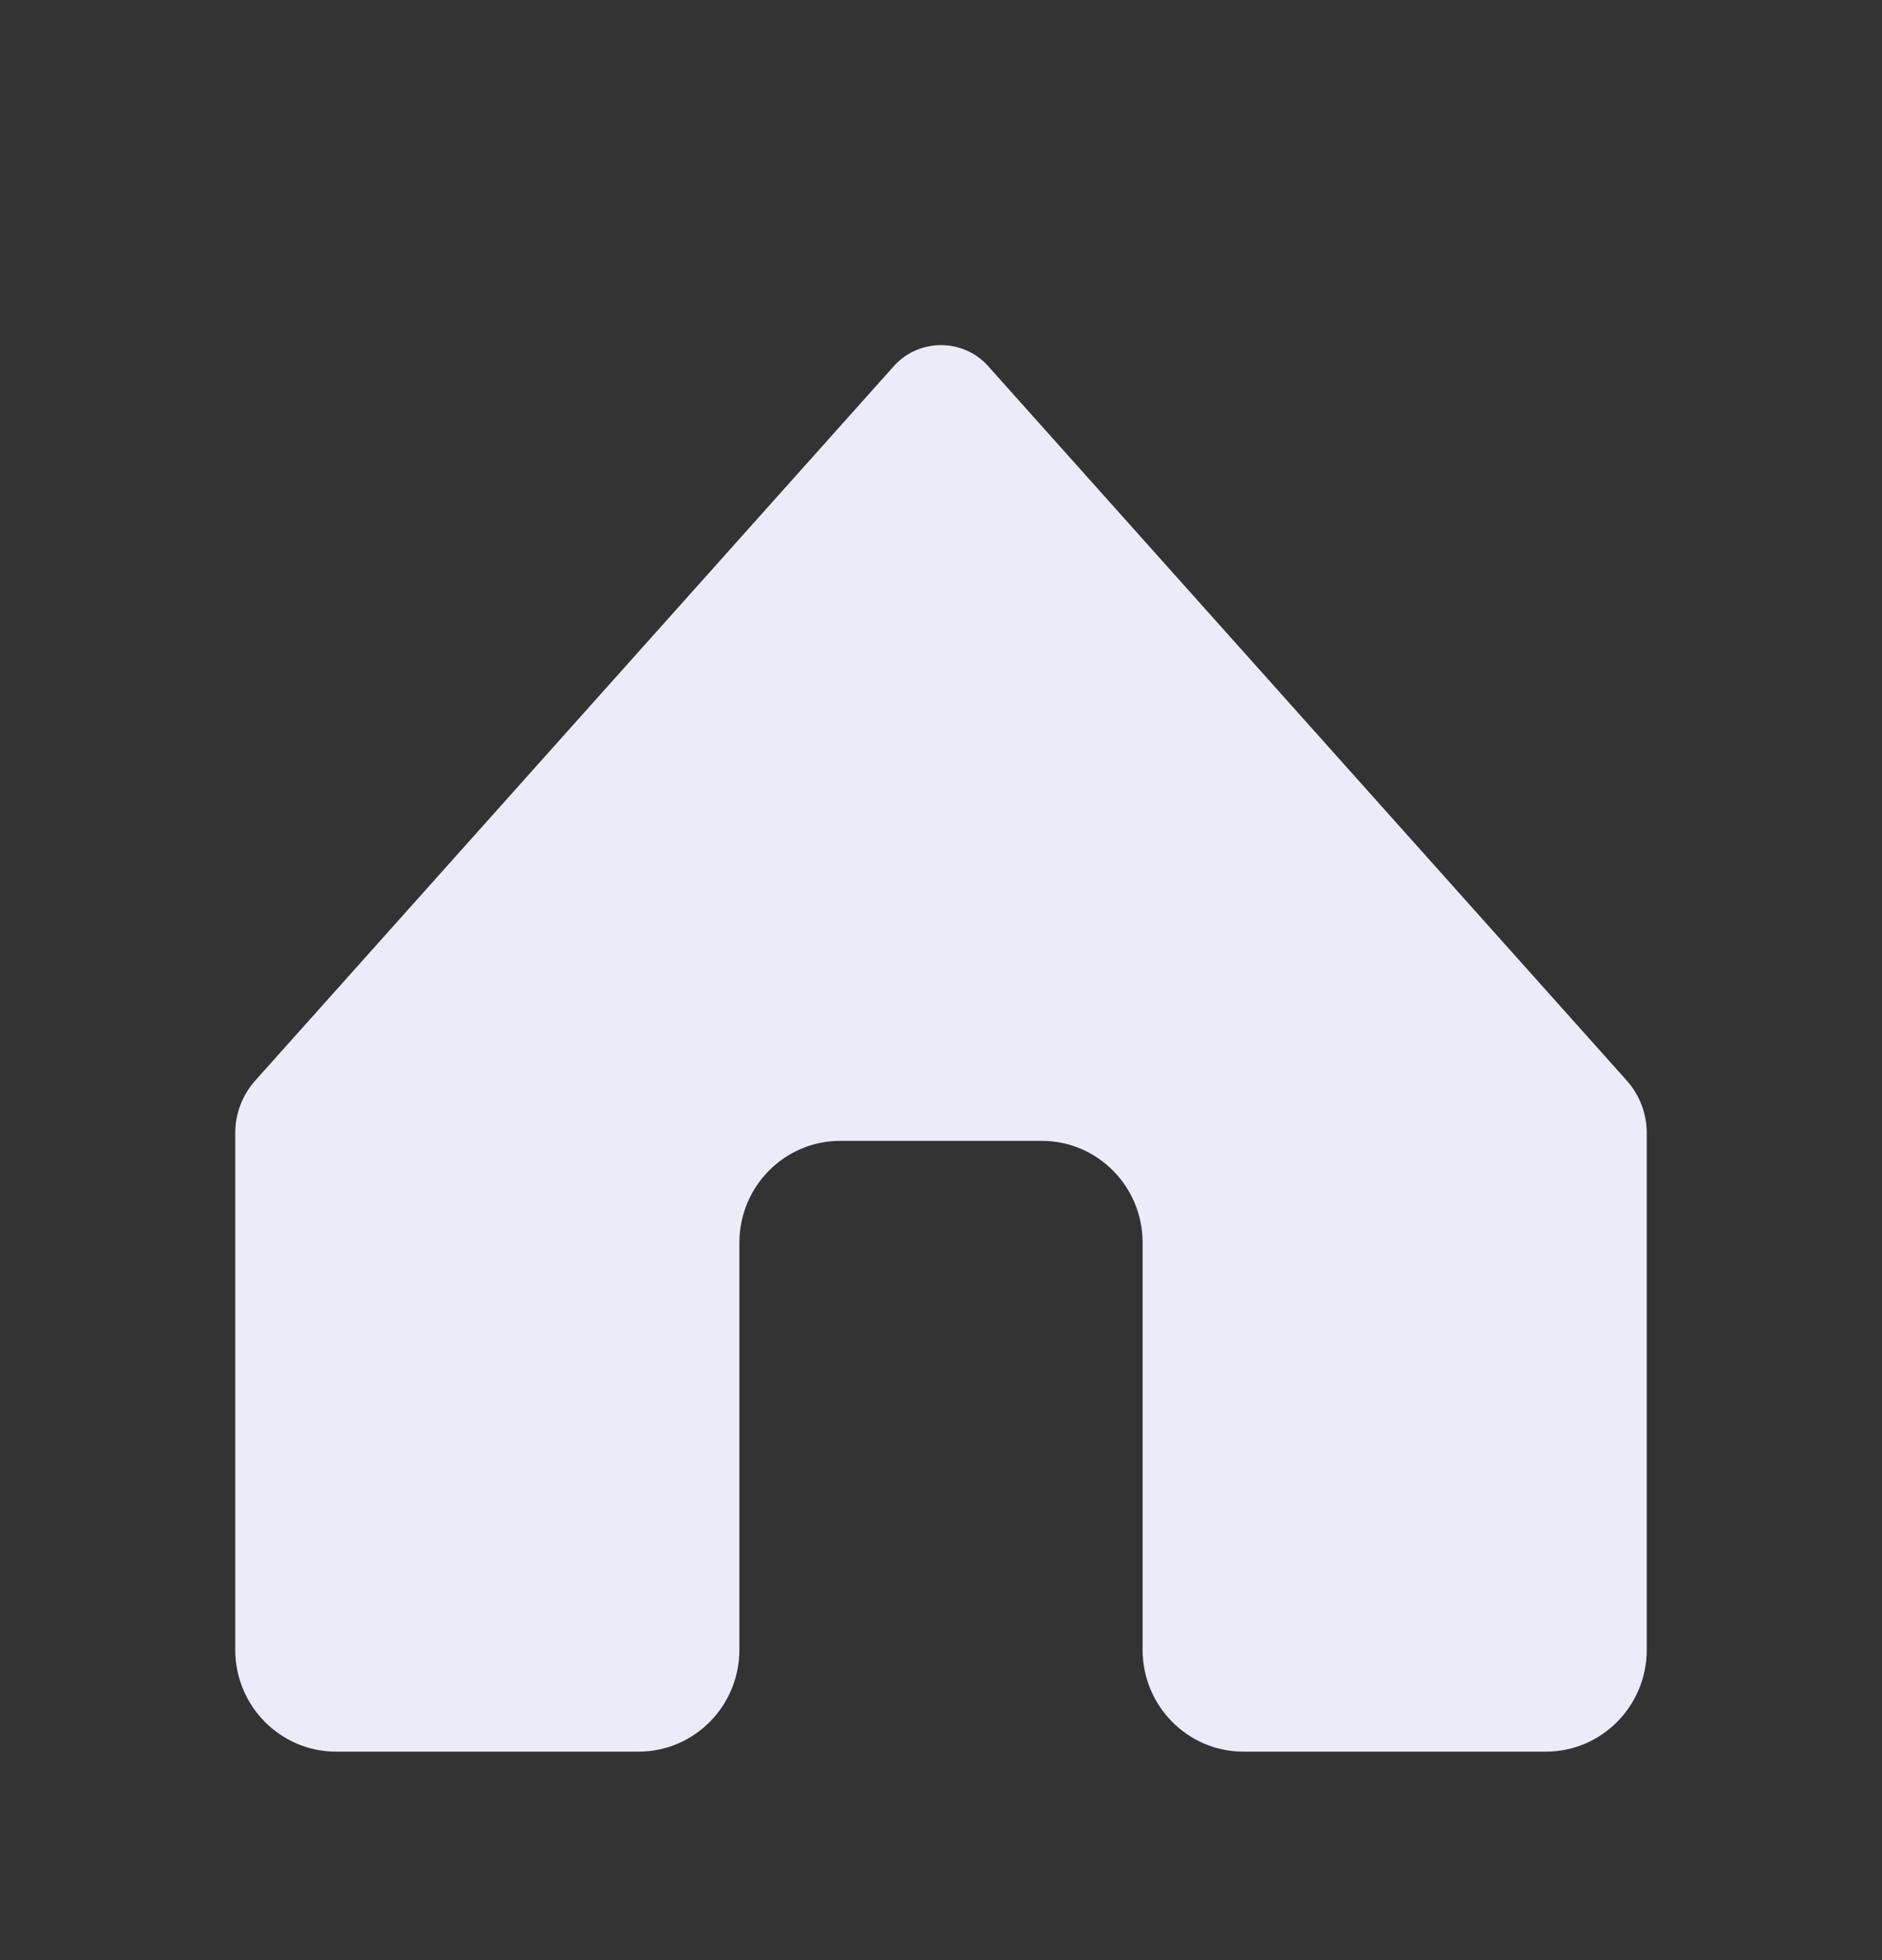 <svg width="24" height="25" viewBox="0 0 24 25" fill="none" xmlns="http://www.w3.org/2000/svg">
<rect x="0" y="0" width="24" height="25" fill="#333333" stroke="none"/>
<path fill-rule="evenodd" clip-rule="evenodd" d="M12.589 4.656C12.27 4.317 11.73 4.317 11.411 4.656L3.254 13.783C3.091 13.966 3 14.204 3 14.45V21.042C3 21.759 3.576 22.341 4.286 22.341H8.143C8.853 22.341 9.429 21.759 9.429 21.042V15.849C9.429 15.132 10.005 14.551 10.714 14.551H13.286C13.995 14.551 14.571 15.132 14.571 15.849V21.042C14.571 21.759 15.147 22.341 15.857 22.341H19.714C20.424 22.341 21 21.759 21 21.042V14.45C21 14.204 20.909 13.966 20.746 13.783L12.589 4.656Z" fill="#ECEBFA"/>
</svg>
